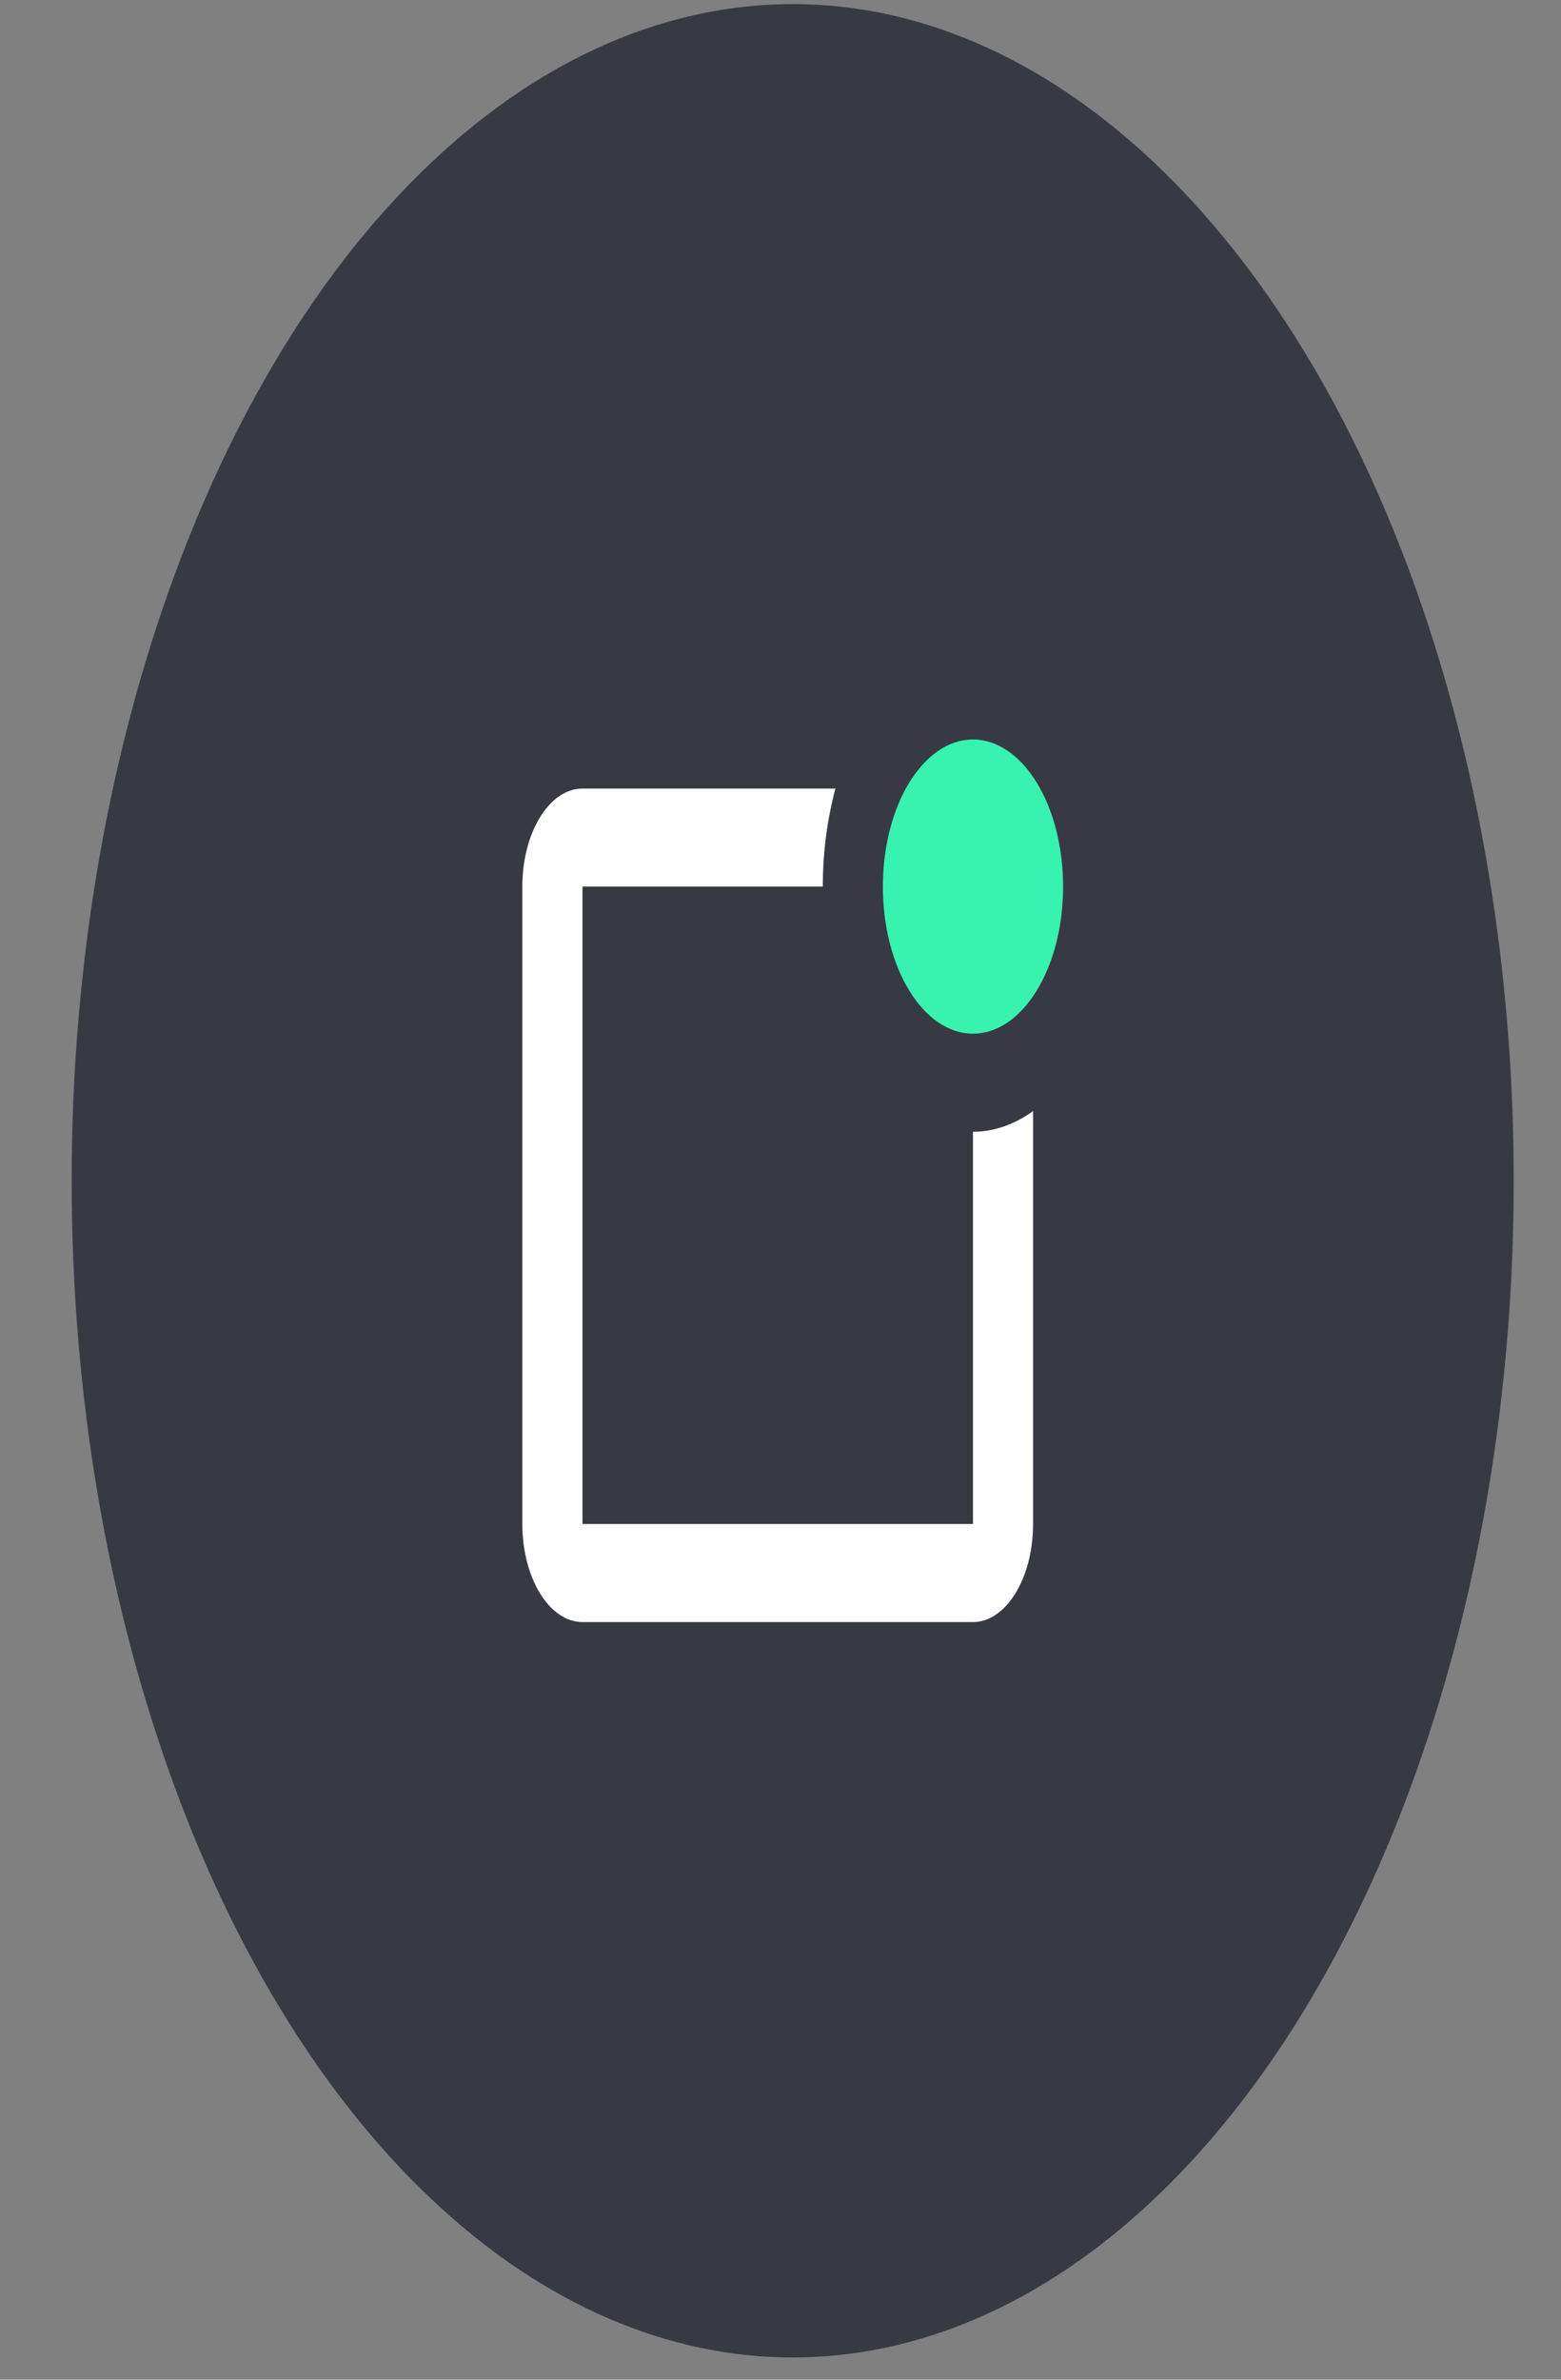 <svg width="21" height="32" viewBox="0 0 21 32" fill="none" xmlns="http://www.w3.org/2000/svg">
<rect x="0" y="0" width="21" height="32" fill="#808080" stroke="none"/>
<ellipse cx="10.664" cy="15.878" rx="9.7" ry="15.823" fill="#373943"/>
<path d="M13.089 13.9C13.759 13.9 14.302 13.015 14.302 11.922C14.302 10.83 13.759 9.944 13.089 9.944C12.42 9.944 11.877 10.83 11.877 11.922C11.877 13.015 12.42 13.9 13.089 13.9Z" fill="#38F2AF"/>
<path d="M13.089 20.493H7.836V11.922H11.069C11.069 11.453 11.131 11.008 11.239 10.604H7.836C7.39 10.604 7.027 11.195 7.027 11.922V20.493C7.027 21.22 7.39 21.812 7.836 21.812H13.089C13.535 21.812 13.898 21.22 13.898 20.493V14.941C13.643 15.124 13.368 15.219 13.089 15.219V20.493Z" fill="white"/>
</svg>
